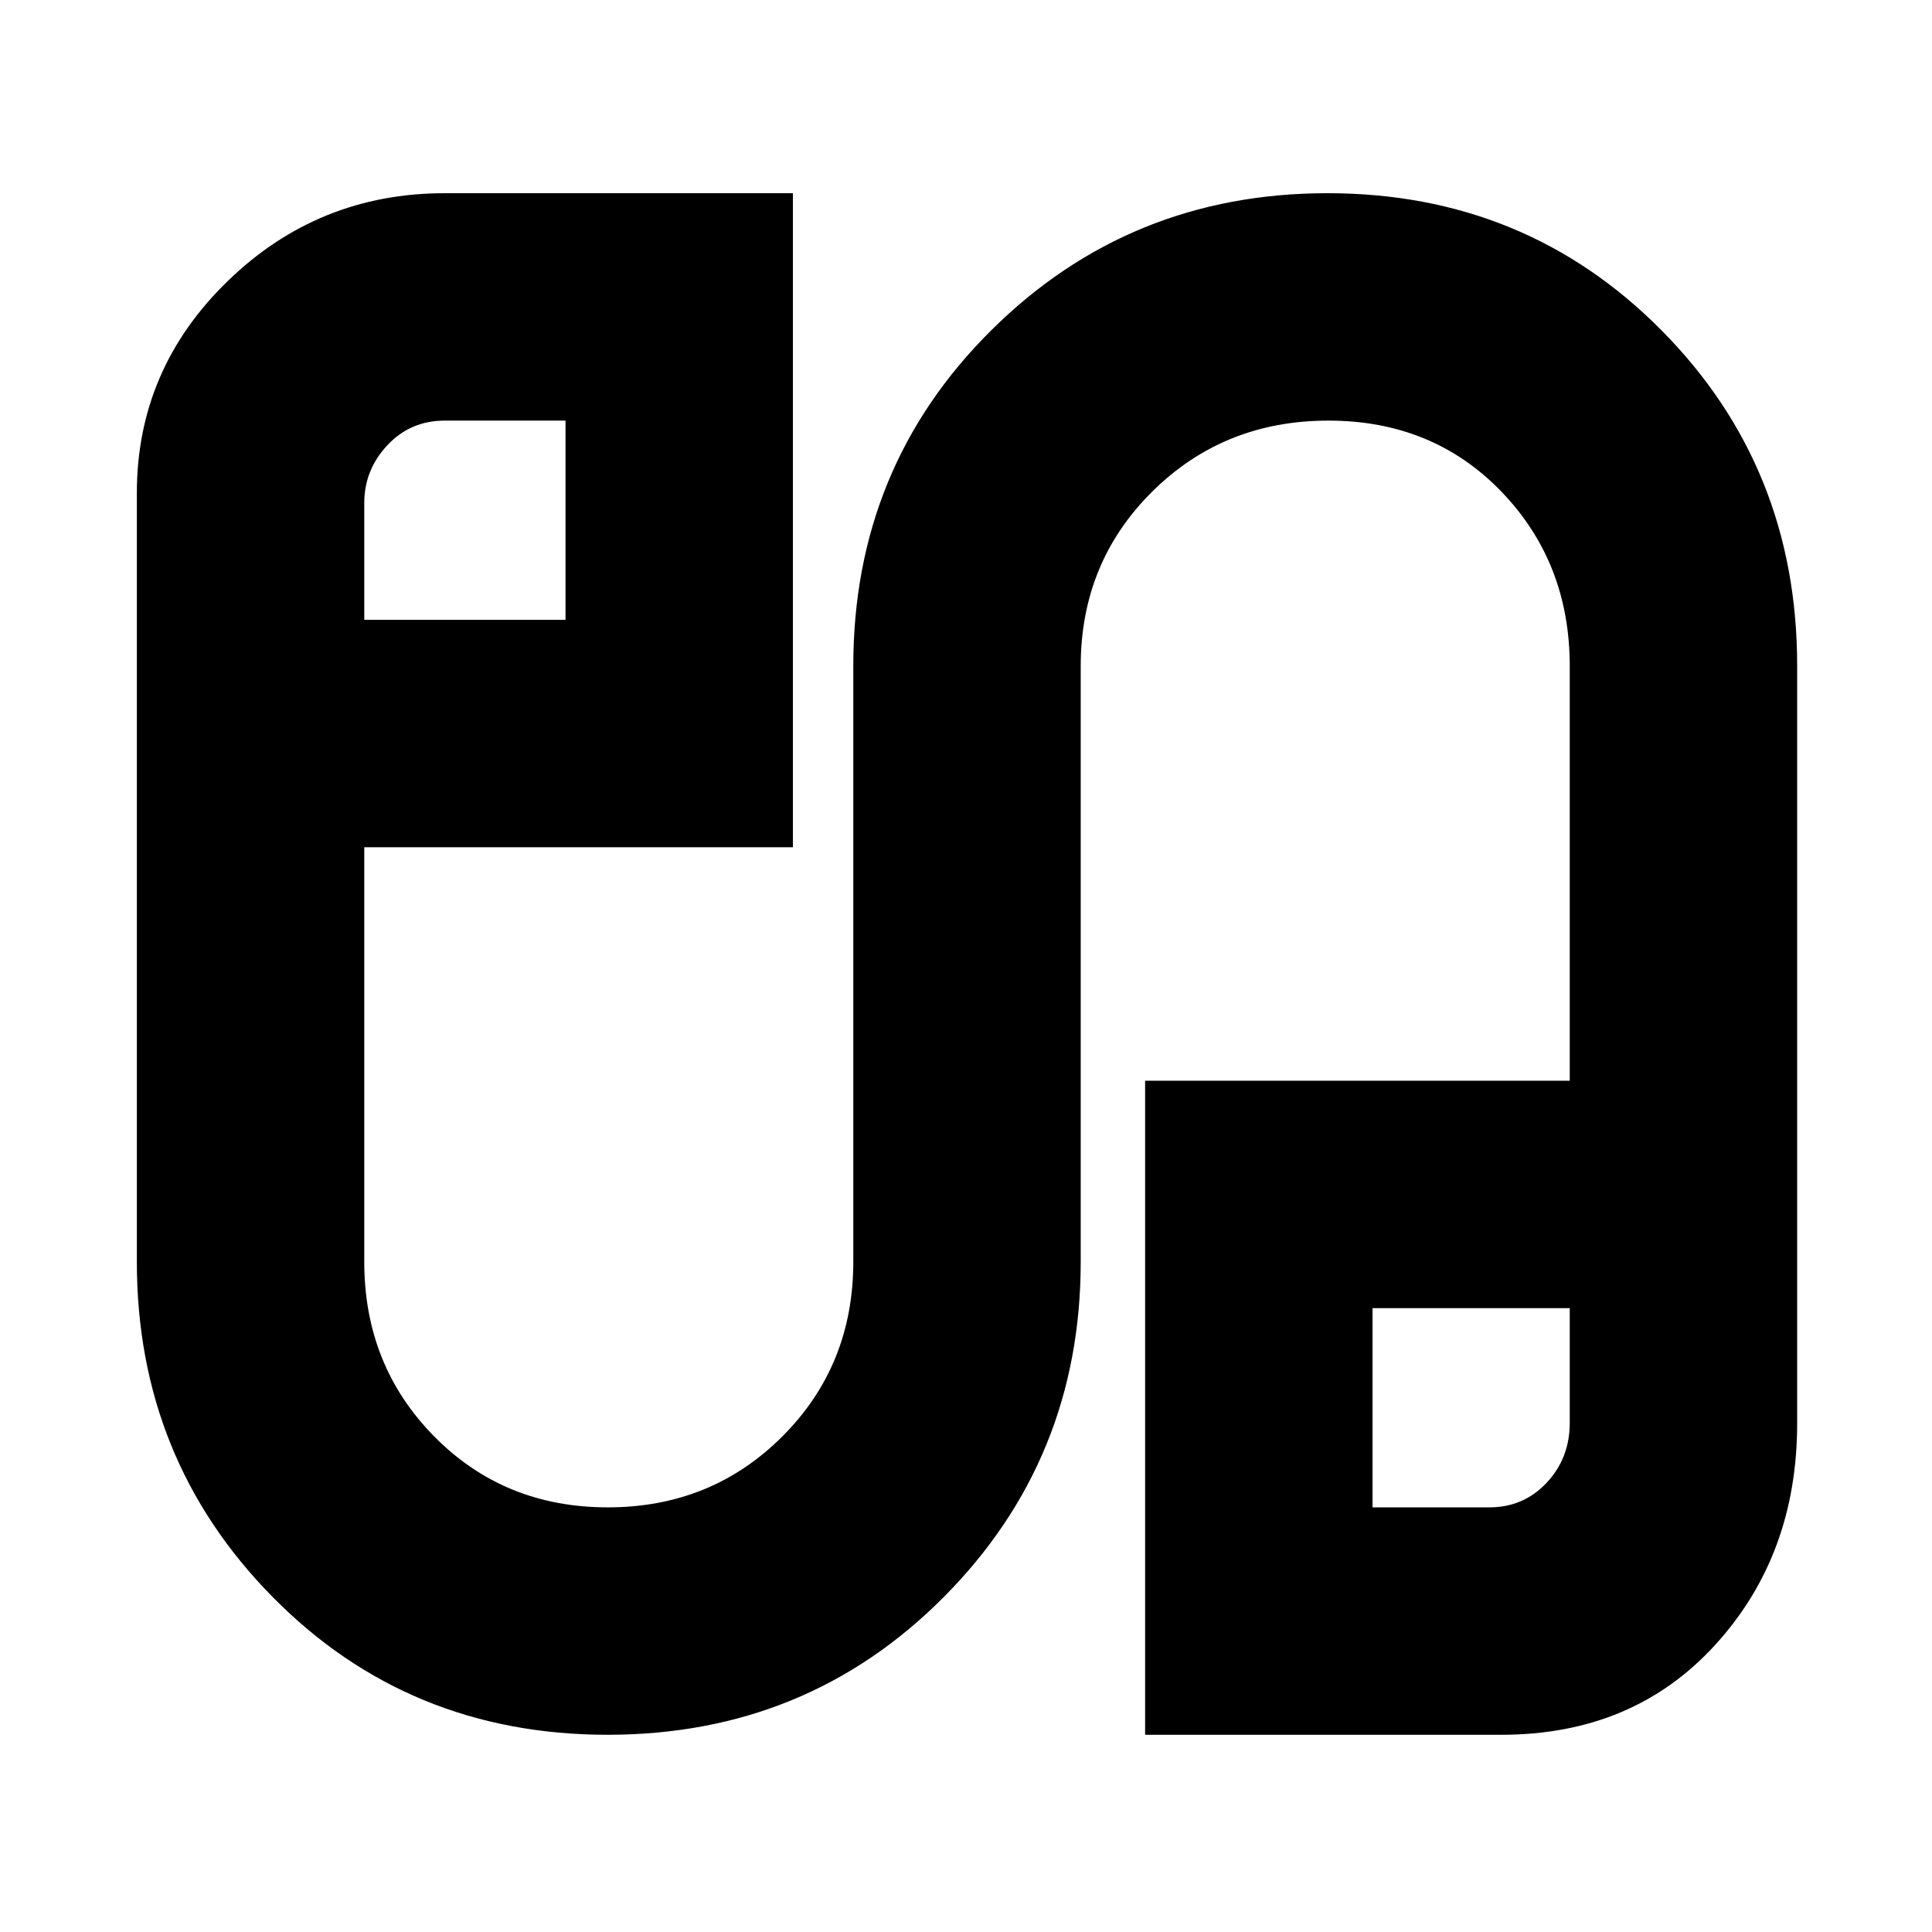 <svg xmlns="http://www.w3.org/2000/svg" height="20" viewBox="0 -960 960 960" width="20"><path d="M301.95-98Q203-98 135.5-166.44 68-234.89 68-333v-382q0-61.44 45.03-105.22Q158.05-864 221-864h173v325H181v206q0 51.5 34.75 86.75T302-211q51.5 0 86.75-35.25T424-333v-296.15q0-98.77 68.63-166.81 68.62-68.04 167-68.04 98.37 0 165.87 68.04T893-629.28v376.53q0 65.48-40.75 110.11Q811.5-98 746-98H569v-325h211v-206q0-51.5-34-86.75T660.06-751q-51.94 0-87.5 35.25T537-629v296q0 98.11-68.05 166.56Q400.89-98 301.95-98ZM181-652h100v-99h-60.05q-17.02 0-28.49 12.25Q181-726.5 181-710.05V-652Zm501 441h58.05q17.03 0 28.49-12.25Q780-235.5 780-252.95V-310h-98v99ZM231-701.5Zm500 441Z"/></svg>